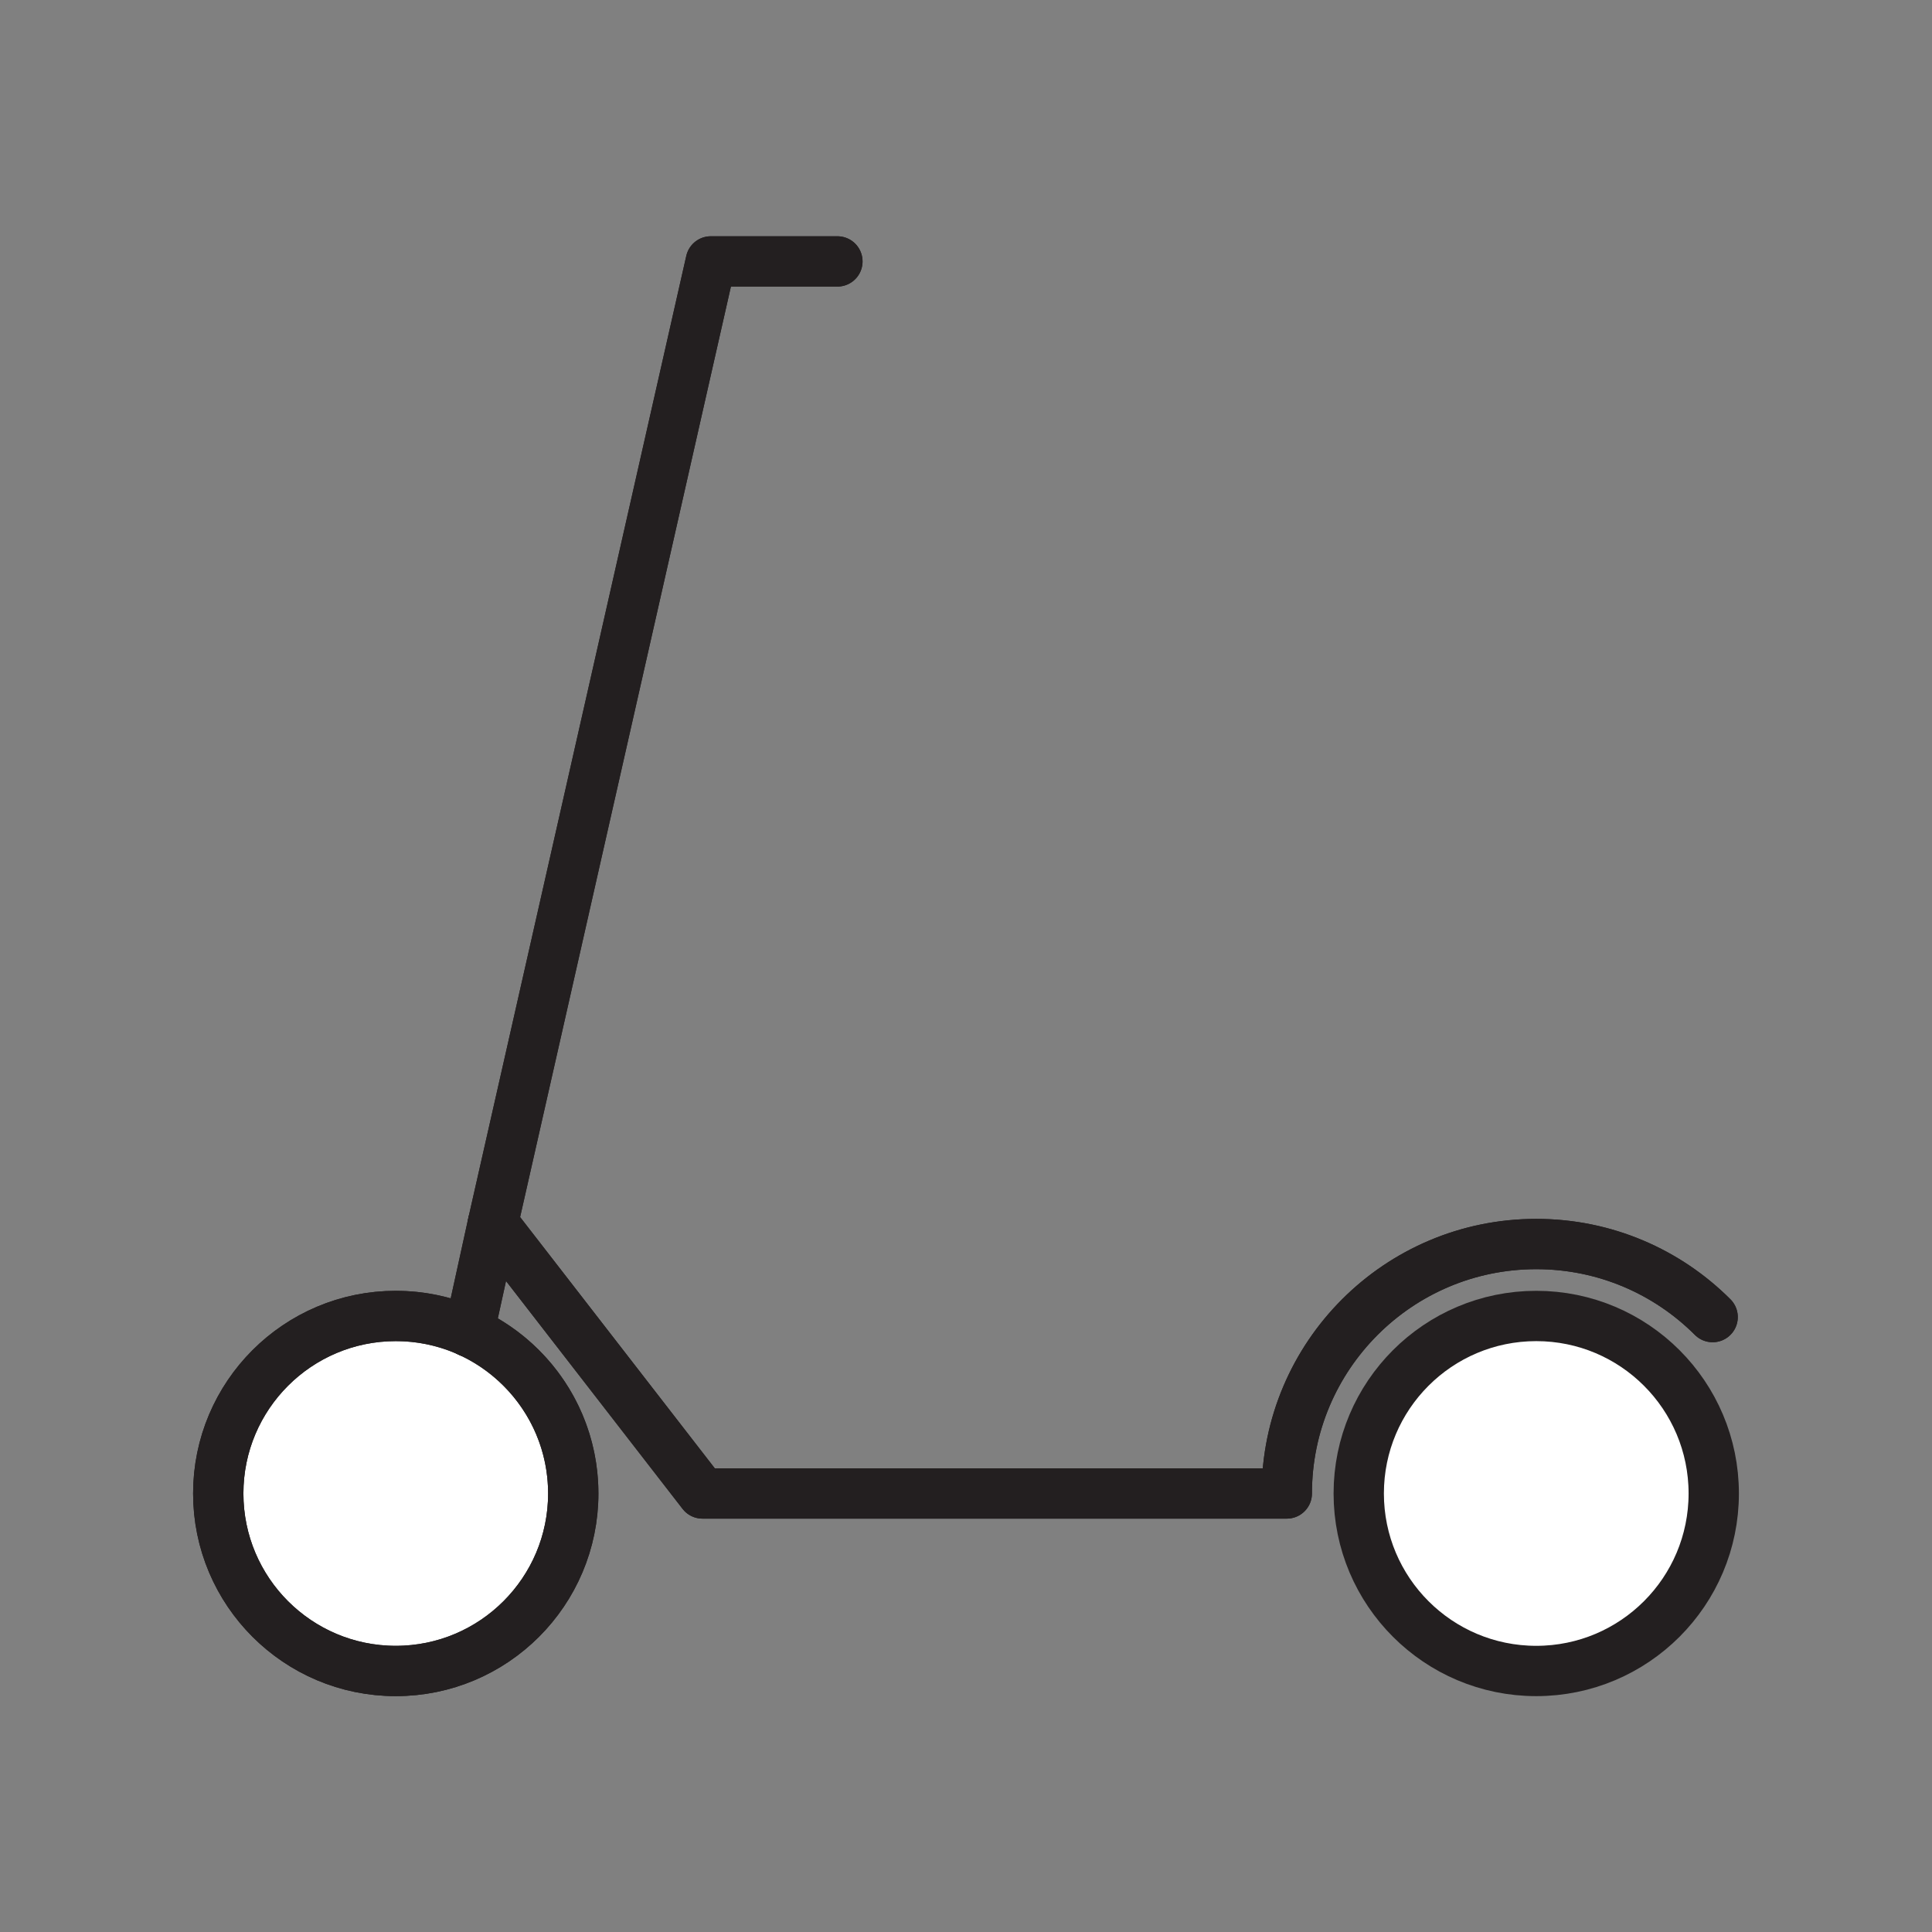 <svg xmlns="http://www.w3.org/2000/svg" viewBox="0 0 1920 1920">
    <rect x="0" y="0" width="1920" height="1920" fill="#808080" stroke="none"/>
    <style>
        .st0{fill:#fff}.st1{fill:none;stroke:#231f20;stroke-width:50;stroke-linecap:round;stroke-linejoin:round;stroke-miterlimit:10}
    </style>
    <path class="st0" d="M466.2 1323.6c-22.2-10.1-46.9-15.7-72.9-15.7-97.4 0-176.4 79-176.4 176.4s79 176.4 176.4 176.4 176.4-79 176.4-176.4c0-71.5-42.5-133-103.5-160.7zm1060.5-15.8c-46.6 0-89 18.1-120.5 47.6-34.4 32.2-55.8 77.9-55.8 128.7 0 16.7 2.3 32.9 6.7 48.3 15.1 53 54.3 95.9 105 115.9 20 7.9 41.8 12.2 64.7 12.2 97.4 0 176.4-79 176.4-176.4s-79.1-176.3-176.5-176.3z" id="Layer_2"/>
    <g id="STROKES">
        <circle class="st1" cx="393.3" cy="1484.2" r="176.4"/>
        <path class="st1" d="M1702 1308.9c-44.9-44.9-106.8-72.6-175.3-72.6-136.9 0-247.9 111-247.9 247.9H698.1l-208.2-268.7 216.5-955.7h125.8"/>
        <path class="st1" d="M489.9 1215.5l-23.7 108.1"/>
        <path class="st1" d="M569.7 1484.2c0 97.4-79 176.4-176.4 176.4s-176.4-79-176.4-176.4 79-176.4 176.4-176.4c26 0 50.7 5.6 72.9 15.7 61 27.8 103.5 89.3 103.5 160.7z"/>
        <path class="st1" d="M1702 1308.9c-44.9-44.9-106.8-72.6-175.3-72.6-136.9 0-247.9 111-247.9 247.9H698.1l-208.2-268.7 216.5-955.7h125.8"/>
        <circle class="st1" cx="1526.7" cy="1484.2" r="176.4"/>
        <path class="st1" d="M466.2 1323.6l23.7-108.1"/>
    </g>
</svg>
